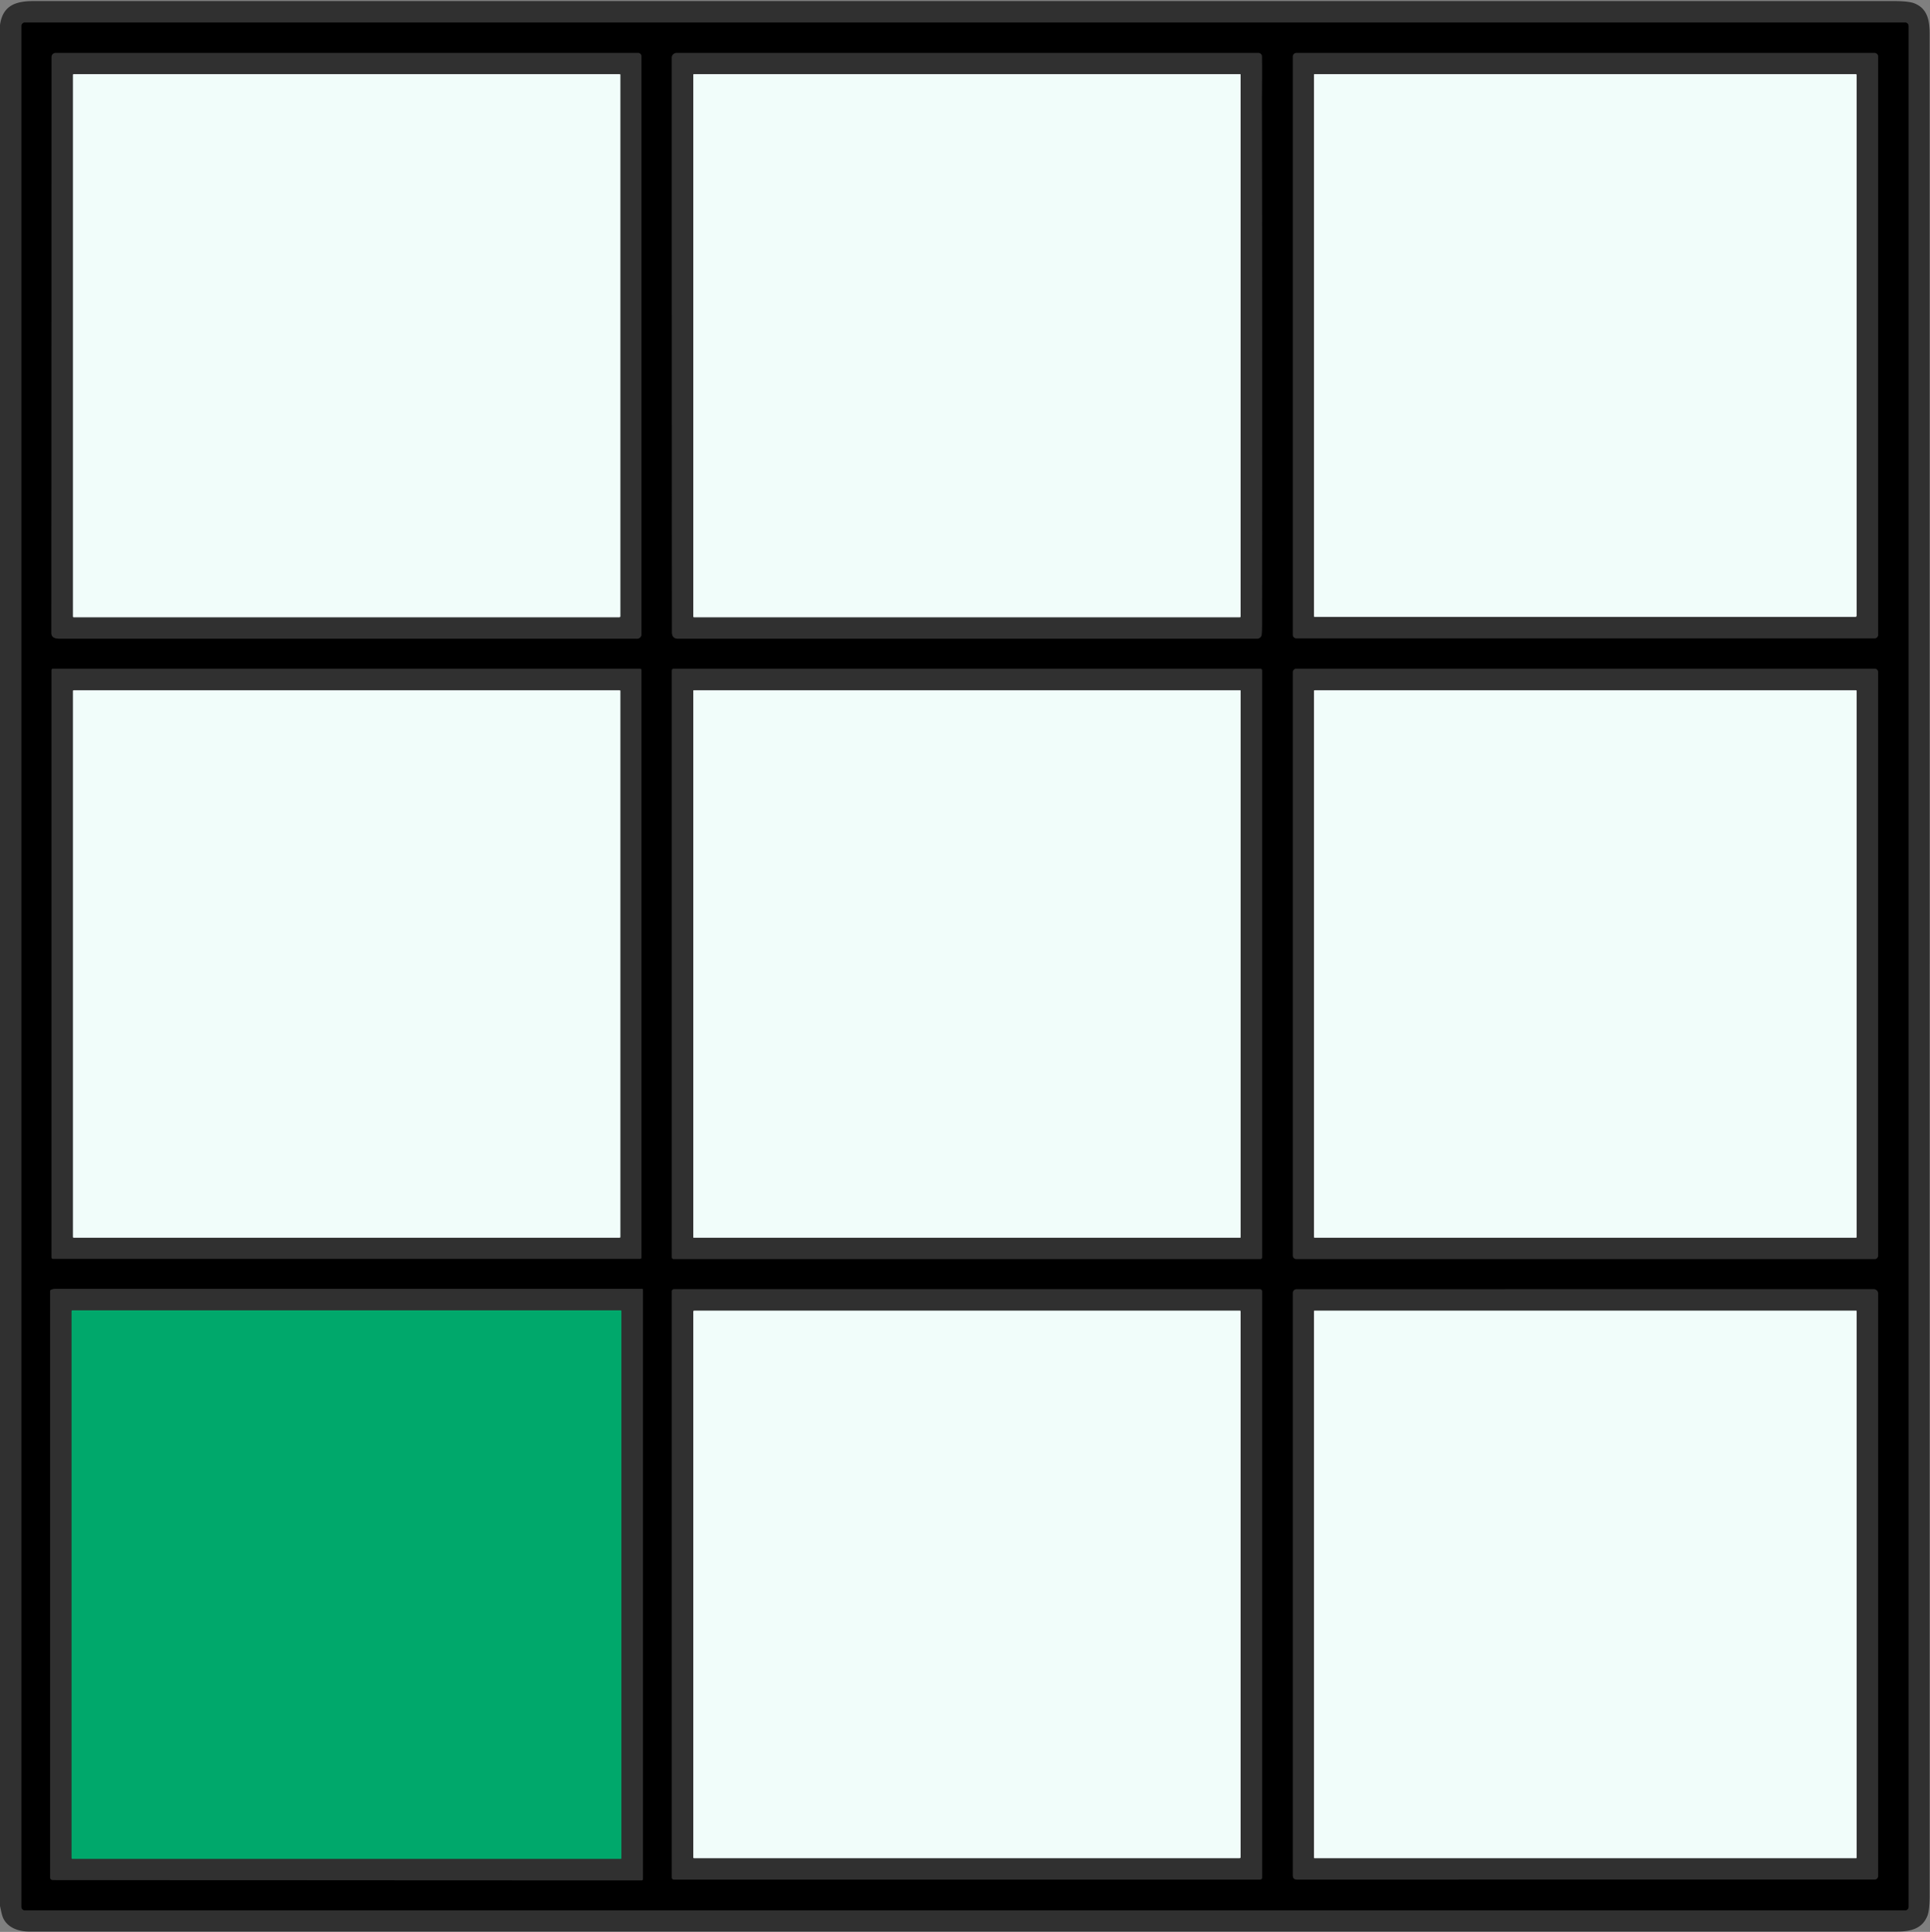 <?xml version="1.0" encoding="UTF-8" standalone="no"?>
<svg
   version="1.1"
   viewBox="0.00 0.00 1348.00 1349.00"
   id="svg36"
   sodipodi:docname="e.svg"
   inkscape:version="1.3 (0e150ed6c4, 2023-07-21)"
   xmlns:inkscape="http://www.inkscape.org/namespaces/inkscape"
   xmlns:sodipodi="http://sodipodi.sourceforge.net/DTD/sodipodi-0.dtd"
   xmlns="http://www.w3.org/2000/svg"
   xmlns:svg="http://www.w3.org/2000/svg">
  <rect x="0.00" y="0.00" width="1348.00" height="1349.00" fill="#808080" stroke="none"/>
  <defs
     id="defs36" />
  <sodipodi:namedview
     id="namedview36"
     pagecolor="#ffffff"
     bordercolor="#000000"
     borderopacity="0.25"
     inkscape:showpageshadow="2"
     inkscape:pageopacity="0.0"
     inkscape:pagecheckerboard="0"
     inkscape:deskcolor="#d1d1d1"
     inkscape:zoom="0.60340993"
     inkscape:cx="673.67138"
     inkscape:cy="674.5"
     inkscape:window-width="1920"
     inkscape:window-height="1010"
     inkscape:window-x="-6"
     inkscape:window-y="-6"
     inkscape:window-maximized="1"
     inkscape:current-layer="svg36" />
  <g
     stroke-width="2.00"
     fill="none"
     stroke-linecap="butt"
     id="g19">
    <path
       stroke="#181818"
       vector-effect="non-scaling-stroke"
       d="   M 1333.00 18.12   A 2.37 2.37 0.0 0 0 1330.63 15.75   L 17.37 15.75   A 2.37 2.37 0.0 0 0 15.00 18.12   L 15.00 1331.56   A 2.37 2.37 0.0 0 0 17.37 1333.93   L 1330.63 1333.93   A 2.37 2.37 0.0 0 0 1333.00 1331.56   L 1333.00 18.12"
       id="path1" />
    <path
       stroke="#181818"
       vector-effect="non-scaling-stroke"
       d="   M 35.90 442.00   C 35.89 445.93 39.79 445.99 42.54 446.00   Q 243.24 446.01 445.01 445.99   A 2.99 2.99 0.0 0 0 448.00 443.00   L 448.00 39.25   A 2.25 2.25 0.0 0 0 445.75 37.00   L 38.78 37.00   A 2.76 2.76 0.0 0 0 36.02 39.76   Q 36.00 241.33 35.90 442.00"
       id="path2" />
    <path
       stroke="#181818"
       vector-effect="non-scaling-stroke"
       d="   M 881.33 71.96   C 881.31 63.62 881.58 50.36 881.36 39.32   A 2.37 2.37 0.0 0 0 878.99 37.00   L 472.49 37.00   A 3.26 3.25 -89.9 0 0 469.24 40.25   Q 469.23 241.14 469.35 441.50   Q 469.35 445.99 473.56 445.99   Q 675.47 446.01 877.98 445.99   A 3.22 3.21 2.3 0 0 881.19 443.04   Q 881.43 440.13 881.43 436.75   Q 881.69 254.36 881.33 71.96"
       id="path3" />
    <path
       stroke="#181818"
       vector-effect="non-scaling-stroke"
       d="   M 1311.75 39.43   A 2.43 2.43 0.0 0 0 1309.32 37.00   L 905.42 37.00   A 2.43 2.43 0.0 0 0 902.99 39.43   L 902.99 443.31   A 2.43 2.43 0.0 0 0 905.42 445.74   L 1309.32 445.74   A 2.43 2.43 0.0 0 0 1311.75 443.31   L 1311.75 39.43"
       id="path4" />
    <path
       stroke="#181818"
       vector-effect="non-scaling-stroke"
       d="   M 448.00 467.88   A 0.88 0.88 0.0 0 0 447.12 467.00   L 36.88 467.00   A 0.88 0.88 0.0 0 0 36.00 467.88   L 36.00 878.12   A 0.88 0.88 0.0 0 0 36.88 879.00   L 447.12 879.00   A 0.88 0.88 0.0 0 0 448.00 878.12   L 448.00 467.88"
       id="path5" />
    <path
       stroke="#181818"
       vector-effect="non-scaling-stroke"
       d="   M 881.49 468.19   A 1.19 1.19 0.0 0 0 880.30 467.00   L 470.44 467.00   A 1.19 1.19 0.0 0 0 469.25 468.19   L 469.25 877.95   A 1.19 1.19 0.0 0 0 470.44 879.14   L 880.30 879.14   A 1.19 1.19 0.0 0 0 881.49 877.95   L 881.49 468.19"
       id="path6" />
    <path
       stroke="#181818"
       vector-effect="non-scaling-stroke"
       d="   M 1311.74 469.32   A 2.32 2.32 0.0 0 0 1309.42 467.00   L 905.32 467.00   A 2.32 2.32 0.0 0 0 903.00 469.32   L 903.00 876.82   A 2.32 2.32 0.0 0 0 905.32 879.14   L 1309.42 879.14   A 2.32 2.32 0.0 0 0 1311.74 876.82   L 1311.74 469.32"
       id="path7" />
    <path
       stroke="#181818"
       vector-effect="non-scaling-stroke"
       d="   M 36.58 1312.73   Q 37.35 1312.79 38.25 1312.79   Q 243.43 1313.00 448.24 1313.03   A 0.76 0.75 0.0 0 0 449.00 1312.28   L 449.00 900.51   A 0.51 0.51 0.0 0 0 448.49 900.00   Q 243.79 899.99 39.06 900.01   Q 37.03 900.01 35.57 900.70   A 0.99 0.99 0.0 0 0 35.01 901.59   L 35.00 1311.02   A 1.72 1.71 -87.8 0 0 36.58 1312.73"
       id="path8" />
    <path
       stroke="#181818"
       vector-effect="non-scaling-stroke"
       d="   M 881.49 901.69   A 1.43 1.43 0.0 0 0 880.06 900.26   L 470.68 900.26   A 1.43 1.43 0.0 0 0 469.25 901.69   L 469.25 1311.05   A 1.43 1.43 0.0 0 0 470.68 1312.48   L 880.06 1312.48   A 1.43 1.43 0.0 0 0 881.49 1311.05   L 881.49 901.69"
       id="path9" />
    <path
       stroke="#181818"
       vector-effect="non-scaling-stroke"
       d="   M 1308.74 900.24   L 905.51 900.28   A 2.52 2.51 -90.0 0 0 903.00 902.80   L 903.00 1309.61   Q 903.00 1312.47 905.86 1312.47   L 1309.24 1312.46   A 2.51 2.51 0.0 0 0 1311.75 1309.95   L 1311.75 903.24   A 3.01 3.00 -0.0 0 0 1308.74 900.24"
       id="path10" />
    <path
       stroke="#919795"
       vector-effect="non-scaling-stroke"
       d="   M 432.50 431.00   Q 433.25 431.00 433.25 430.25   L 433.25 52.31   Q 433.25 51.75 432.69 51.75   L 51.50 51.75   Q 51.00 51.75 51.00 52.25   L 51.00 430.47   Q 51.00 431.00 51.53 431.00   L 432.50 431.00"
       id="path11" />
    <path
       stroke="#919795"
       vector-effect="non-scaling-stroke"
       d="   M 866.50 52.28   Q 866.50 51.75 865.97 51.75   L 484.75 51.75   Q 484.25 51.75 484.25 52.25   L 484.25 430.50   Q 484.25 431.00 484.75 431.00   L 866.00 431.00   Q 866.50 431.00 866.50 430.50   L 866.50 52.28"
       id="path12" />
    <path
       stroke="#919795"
       vector-effect="non-scaling-stroke"
       d="   M 1296.75 429.75   L 1296.75 52.50   Q 1296.75 51.75 1296.00 51.75   L 918.25 51.75   Q 917.75 51.75 917.75 52.25   L 917.75 430.25   Q 917.75 430.75 918.25 430.75   L 1295.75 430.75   Q 1296.75 430.75 1296.75 429.75"
       id="path13" />
    <path
       stroke="#919795"
       vector-effect="non-scaling-stroke"
       d="   M 432.69 864.25   Q 433.25 864.25 433.25 863.69   L 433.25 482.53   Q 433.25 482.00 432.72 482.00   L 51.53 482.00   Q 51.00 482.00 51.00 482.53   L 51.00 863.72   Q 51.00 864.25 51.53 864.25   L 432.69 864.25"
       id="path14" />
    <path
       stroke="#919795"
       vector-effect="non-scaling-stroke"
       d="   M 866.51 482.27   A 0.27 0.27 0.0 0 0 866.24 482.00   L 484.52 482.00   A 0.27 0.27 0.0 0 0 484.25 482.27   L 484.25 863.99   A 0.27 0.27 0.0 0 0 484.52 864.26   L 866.24 864.26   A 0.27 0.27 0.0 0 0 866.51 863.99   L 866.51 482.27"
       id="path15" />
    <path
       stroke="#919795"
       vector-effect="non-scaling-stroke"
       d="   M 917.75 863.72   Q 917.75 864.25 918.28 864.25   L 1296.25 864.25   Q 1296.75 864.25 1296.75 863.75   L 1296.75 482.50   Q 1296.75 482.00 1296.25 482.00   L 918.25 482.00   Q 917.75 482.00 917.75 482.50   L 917.75 863.72"
       id="path16" />
    <path
       stroke="#18553c"
       vector-effect="non-scaling-stroke"
       d="   M 434.00 915.42   A 0.42 0.42 0.0 0 0 433.58 915.00   L 50.42 915.00   A 0.42 0.42 0.0 0 0 50.00 915.42   L 50.00 1297.58   A 0.42 0.42 0.0 0 0 50.42 1298.00   L 433.58 1298.00   A 0.42 0.42 0.0 0 0 434.00 1297.58   L 434.00 915.42"
       id="path17" />
    <path
       stroke="#919795"
       vector-effect="non-scaling-stroke"
       d="   M 865.72 1297.50   Q 866.50 1297.50 866.50 1296.72   L 866.50 915.78   Q 866.50 915.25 865.97 915.25   L 484.88 915.25   Q 484.25 915.25 484.25 915.88   L 484.25 1296.97   Q 484.25 1297.50 484.78 1297.50   L 865.72 1297.50"
       id="path18" />
    <path
       stroke="#919795"
       vector-effect="non-scaling-stroke"
       d="   M 1296.75 915.56   A 0.32 0.32 0.0 0 0 1296.43 915.24   L 918.07 915.24   A 0.32 0.32 0.0 0 0 917.75 915.56   L 917.75 1297.18   A 0.32 0.32 0.0 0 0 918.07 1297.50   L 1296.43 1297.50   A 0.32 0.32 0.0 0 0 1296.75 1297.18   L 1296.75 915.56"
       id="path19" />
  </g>
  <path
     fill="#303030"
     d="   M 0.00 1330.94   L 0.00 17.44   C 1.90 3.90 10.85 0.76 23.16 0.76   Q 672.93 0.74 1322.71 0.76   Q 1333.18 0.76 1337.10 2.33   C 1346.12 5.97 1347.74 13.96 1347.74 23.56   Q 1347.76 673.53 1347.75 1323.50   Q 1347.75 1333.87 1346.18 1337.80   C 1342.63 1346.68 1334.75 1348.74 1325.36 1348.74   Q 672.85 1348.76 20.35 1348.75   C 13.27 1348.75 5.98 1346.37 2.59 1340.11   C 1.20 1337.54 0.74 1333.98 0.00 1330.94   Z   M 1333.00 18.12   A 2.37 2.37 0.0 0 0 1330.63 15.75   L 17.37 15.75   A 2.37 2.37 0.0 0 0 15.00 18.12   L 15.00 1331.56   A 2.37 2.37 0.0 0 0 17.37 1333.93   L 1330.63 1333.93   A 2.37 2.37 0.0 0 0 1333.00 1331.56   L 1333.00 18.12   Z"
     id="path20" />
  <path
     fill="#000000"
     d="   M 1333.00 1331.56   A 2.37 2.37 0.0 0 1 1330.63 1333.93   L 17.37 1333.93   A 2.37 2.37 0.0 0 1 15.00 1331.56   L 15.00 18.12   A 2.37 2.37 0.0 0 1 17.37 15.75   L 1330.63 15.75   A 2.37 2.37 0.0 0 1 1333.00 18.12   L 1333.00 1331.56   Z   M 35.90 442.00   C 35.89 445.93 39.79 445.99 42.54 446.00   Q 243.24 446.01 445.01 445.99   A 2.99 2.99 0.0 0 0 448.00 443.00   L 448.00 39.25   A 2.25 2.25 0.0 0 0 445.75 37.00   L 38.78 37.00   A 2.76 2.76 0.0 0 0 36.02 39.76   Q 36.00 241.33 35.90 442.00   Z   M 881.33 71.96   C 881.31 63.62 881.58 50.36 881.36 39.32   A 2.37 2.37 0.0 0 0 878.99 37.00   L 472.49 37.00   A 3.26 3.25 -89.9 0 0 469.24 40.25   Q 469.23 241.14 469.35 441.50   Q 469.35 445.99 473.56 445.99   Q 675.47 446.01 877.98 445.99   A 3.22 3.21 2.3 0 0 881.19 443.04   Q 881.43 440.13 881.43 436.75   Q 881.69 254.36 881.33 71.96   Z   M 1311.75 39.43   A 2.43 2.43 0.0 0 0 1309.32 37.00   L 905.42 37.00   A 2.43 2.43 0.0 0 0 902.99 39.43   L 902.99 443.31   A 2.43 2.43 0.0 0 0 905.42 445.74   L 1309.32 445.74   A 2.43 2.43 0.0 0 0 1311.75 443.31   L 1311.75 39.43   Z   M 448.00 467.88   A 0.88 0.88 0.0 0 0 447.12 467.00   L 36.88 467.00   A 0.88 0.88 0.0 0 0 36.00 467.88   L 36.00 878.12   A 0.88 0.88 0.0 0 0 36.88 879.00   L 447.12 879.00   A 0.88 0.88 0.0 0 0 448.00 878.12   L 448.00 467.88   Z   M 881.49 468.19   A 1.19 1.19 0.0 0 0 880.30 467.00   L 470.44 467.00   A 1.19 1.19 0.0 0 0 469.25 468.19   L 469.25 877.95   A 1.19 1.19 0.0 0 0 470.44 879.14   L 880.30 879.14   A 1.19 1.19 0.0 0 0 881.49 877.95   L 881.49 468.19   Z   M 1311.74 469.32   A 2.32 2.32 0.0 0 0 1309.42 467.00   L 905.32 467.00   A 2.32 2.32 0.0 0 0 903.00 469.32   L 903.00 876.82   A 2.32 2.32 0.0 0 0 905.32 879.14   L 1309.42 879.14   A 2.32 2.32 0.0 0 0 1311.74 876.82   L 1311.74 469.32   Z   M 36.58 1312.73   Q 37.35 1312.79 38.25 1312.79   Q 243.43 1313.00 448.24 1313.03   A 0.76 0.75 0.0 0 0 449.00 1312.28   L 449.00 900.51   A 0.51 0.51 0.0 0 0 448.49 900.00   Q 243.79 899.99 39.06 900.01   Q 37.03 900.01 35.57 900.70   A 0.99 0.99 0.0 0 0 35.01 901.59   L 35.00 1311.02   A 1.72 1.71 -87.8 0 0 36.58 1312.73   Z   M 881.49 901.69   A 1.43 1.43 0.0 0 0 880.06 900.26   L 470.68 900.26   A 1.43 1.43 0.0 0 0 469.25 901.69   L 469.25 1311.05   A 1.43 1.43 0.0 0 0 470.68 1312.48   L 880.06 1312.48   A 1.43 1.43 0.0 0 0 881.49 1311.05   L 881.49 901.69   Z   M 1308.74 900.24   L 905.51 900.28   A 2.52 2.51 -90.0 0 0 903.00 902.80   L 903.00 1309.61   Q 903.00 1312.47 905.86 1312.47   L 1309.24 1312.46   A 2.51 2.51 0.0 0 0 1311.75 1309.95   L 1311.75 903.24   A 3.01 3.00 -0.0 0 0 1308.74 900.24   Z"
     id="path21" />
  <path
     fill="#303030"
     d="   M 42.54 446.00   C 39.79 445.99 35.89 445.93 35.90 442.00   Q 36.00 241.33 36.02 39.76   A 2.76 2.76 0.0 0 1 38.78 37.00   L 445.75 37.00   A 2.25 2.25 0.0 0 1 448.00 39.25   L 448.00 443.00   A 2.99 2.99 0.0 0 1 445.01 445.99   Q 243.24 446.01 42.54 446.00   Z   M 432.50 431.00   Q 433.25 431.00 433.25 430.25   L 433.25 52.31   Q 433.25 51.75 432.69 51.75   L 51.50 51.75   Q 51.00 51.75 51.00 52.25   L 51.00 430.47   Q 51.00 431.00 51.53 431.00   L 432.50 431.00   Z"
     id="path22" />
  <path
     fill="#303030"
     d="   M 881.33 71.96   Q 881.69 254.36 881.43 436.75   Q 881.43 440.13 881.19 443.04   A 3.22 3.21 2.3 0 1 877.98 445.99   Q 675.47 446.01 473.56 445.99   Q 469.35 445.99 469.35 441.50   Q 469.23 241.14 469.24 40.25   A 3.26 3.25 -89.9 0 1 472.49 37.00   L 878.99 37.00   A 2.37 2.37 0.0 0 1 881.36 39.32   C 881.58 50.36 881.31 63.62 881.33 71.96   Z   M 866.50 52.28   Q 866.50 51.75 865.97 51.75   L 484.75 51.75   Q 484.25 51.75 484.25 52.25   L 484.25 430.50   Q 484.25 431.00 484.75 431.00   L 866.00 431.00   Q 866.50 431.00 866.50 430.50   L 866.50 52.28   Z"
     id="path23" />
  <path
     fill="#303030"
     d="   M 1311.75 443.31   A 2.43 2.43 0.0 0 1 1309.32 445.74   L 905.42 445.74   A 2.43 2.43 0.0 0 1 902.99 443.31   L 902.99 39.43   A 2.43 2.43 0.0 0 1 905.42 37.00   L 1309.32 37.00   A 2.43 2.43 0.0 0 1 1311.75 39.43   L 1311.75 443.31   Z   M 1296.75 429.75   L 1296.75 52.50   Q 1296.75 51.75 1296.00 51.75   L 918.25 51.75   Q 917.75 51.75 917.75 52.25   L 917.75 430.25   Q 917.75 430.75 918.25 430.75   L 1295.75 430.75   Q 1296.75 430.75 1296.75 429.75   Z"
     id="path24" />
  <path
     fill="#f1fdfa"
     d="   M 432.50 431.00   L 51.53 431.00   Q 51.00 431.00 51.00 430.47   L 51.00 52.25   Q 51.00 51.75 51.50 51.75   L 432.69 51.75   Q 433.25 51.75 433.25 52.31   L 433.25 430.25   Q 433.25 431.00 432.50 431.00   Z"
     id="path25" />
  <path
     fill="#f1fdfa"
     d="   M 866.50 52.28   L 866.50 430.50   Q 866.50 431.00 866.00 431.00   L 484.75 431.00   Q 484.25 431.00 484.25 430.50   L 484.25 52.25   Q 484.25 51.75 484.75 51.75   L 865.97 51.75   Q 866.50 51.75 866.50 52.28   Z"
     id="path26" />
  <path
     fill="#f1fdfa"
     d="   M 1295.75 430.75   L 918.25 430.75   Q 917.75 430.75 917.75 430.25   L 917.75 52.25   Q 917.75 51.75 918.25 51.75   L 1296.00 51.75   Q 1296.75 51.75 1296.75 52.50   L 1296.75 429.75   Q 1296.75 430.75 1295.75 430.75   Z"
     id="path27" />
  <path
     fill="#303030"
     d="   M 448.00 878.12   A 0.88 0.88 0.0 0 1 447.12 879.00   L 36.88 879.00   A 0.88 0.88 0.0 0 1 36.00 878.12   L 36.00 467.88   A 0.88 0.88 0.0 0 1 36.88 467.00   L 447.12 467.00   A 0.88 0.88 0.0 0 1 448.00 467.88   L 448.00 878.12   Z   M 432.69 864.25   Q 433.25 864.25 433.25 863.69   L 433.25 482.53   Q 433.25 482.00 432.72 482.00   L 51.53 482.00   Q 51.00 482.00 51.00 482.53   L 51.00 863.72   Q 51.00 864.25 51.53 864.25   L 432.69 864.25   Z"
     id="path28" />
  <path
     fill="#303030"
     d="   M 881.49 877.95   A 1.19 1.19 0.0 0 1 880.30 879.14   L 470.44 879.14   A 1.19 1.19 0.0 0 1 469.25 877.95   L 469.25 468.19   A 1.19 1.19 0.0 0 1 470.44 467.00   L 880.30 467.00   A 1.19 1.19 0.0 0 1 881.49 468.19   L 881.49 877.95   Z   M 866.51 482.27   A 0.27 0.27 0.0 0 0 866.24 482.00   L 484.52 482.00   A 0.27 0.27 0.0 0 0 484.25 482.27   L 484.25 863.99   A 0.27 0.27 0.0 0 0 484.52 864.26   L 866.24 864.26   A 0.27 0.27 0.0 0 0 866.51 863.99   L 866.51 482.27   Z"
     id="path29" />
  <path
     fill="#303030"
     d="   M 1311.74 876.82   A 2.32 2.32 0.0 0 1 1309.42 879.14   L 905.32 879.14   A 2.32 2.32 0.0 0 1 903.00 876.82   L 903.00 469.32   A 2.32 2.32 0.0 0 1 905.32 467.00   L 1309.42 467.00   A 2.32 2.32 0.0 0 1 1311.74 469.32   L 1311.74 876.82   Z   M 917.75 863.72   Q 917.75 864.25 918.28 864.25   L 1296.25 864.25   Q 1296.75 864.25 1296.75 863.75   L 1296.75 482.50   Q 1296.75 482.00 1296.25 482.00   L 918.25 482.00   Q 917.75 482.00 917.75 482.50   L 917.75 863.72   Z"
     id="path30" />
  <path
     fill="#f1fdfa"
     d="   M 432.69 864.25   L 51.53 864.25   Q 51.00 864.25 51.00 863.72   L 51.00 482.53   Q 51.00 482.00 51.53 482.00   L 432.72 482.00   Q 433.25 482.00 433.25 482.53   L 433.25 863.69   Q 433.25 864.25 432.69 864.25   Z"
     id="path31" />
  <rect
     fill="#f1fdfa"
     x="484.25"
     y="482.00"
     width="382.26"
     height="382.26"
     rx="0.27"
     id="rect31" />
  <path
     fill="#f1fdfa"
     d="   M 917.75 863.72   L 917.75 482.50   Q 917.75 482.00 918.25 482.00   L 1296.25 482.00   Q 1296.75 482.00 1296.75 482.50   L 1296.75 863.75   Q 1296.75 864.25 1296.25 864.25   L 918.28 864.25   Q 917.75 864.25 917.75 863.72   Z"
     id="path32" />
  <path
     fill="#303030"
     d="   M 36.58 1312.73   A 1.72 1.71 -87.8 0 1 35.00 1311.02   L 35.01 901.59   A 0.99 0.99 0.0 0 1 35.57 900.70   Q 37.03 900.01 39.06 900.01   Q 243.79 899.99 448.49 900.00   A 0.51 0.51 0.0 0 1 449.00 900.51   L 449.00 1312.28   A 0.76 0.75 -0.0 0 1 448.24 1313.03   Q 243.43 1313.00 38.25 1312.79   Q 37.35 1312.79 36.58 1312.73   Z   M 434.00 915.42   A 0.42 0.42 0.0 0 0 433.58 915.00   L 50.42 915.00   A 0.42 0.42 0.0 0 0 50.00 915.42   L 50.00 1297.58   A 0.42 0.42 0.0 0 0 50.42 1298.00   L 433.58 1298.00   A 0.42 0.42 0.0 0 0 434.00 1297.58   L 434.00 915.42   Z"
     id="path33" />
  <path
     fill="#303030"
     d="   M 881.49 1311.05   A 1.43 1.43 0.0 0 1 880.06 1312.48   L 470.68 1312.48   A 1.43 1.43 0.0 0 1 469.25 1311.05   L 469.25 901.69   A 1.43 1.43 0.0 0 1 470.68 900.26   L 880.06 900.26   A 1.43 1.43 0.0 0 1 881.49 901.69   L 881.49 1311.05   Z   M 865.72 1297.50   Q 866.50 1297.50 866.50 1296.72   L 866.50 915.78   Q 866.50 915.25 865.97 915.25   L 484.88 915.25   Q 484.25 915.25 484.25 915.88   L 484.25 1296.97   Q 484.25 1297.50 484.78 1297.50   L 865.72 1297.50   Z"
     id="path34" />
  <path
     fill="#303030"
     d="   M 905.51 900.28   L 1308.74 900.24   A 3.01 3.00 0.0 0 1 1311.75 903.24   L 1311.75 1309.95   A 2.51 2.51 0.0 0 1 1309.24 1312.46   L 905.86 1312.47   Q 903.00 1312.47 903.00 1309.61   L 903.00 902.80   A 2.52 2.51 90.0 0 1 905.51 900.28   Z   M 1296.75 915.56   A 0.32 0.32 0.0 0 0 1296.43 915.24   L 918.07 915.24   A 0.32 0.32 0.0 0 0 917.75 915.56   L 917.75 1297.18   A 0.32 0.32 0.0 0 0 918.07 1297.50   L 1296.43 1297.50   A 0.32 0.32 0.0 0 0 1296.75 1297.18   L 1296.75 915.56   Z"
     id="path35" />
  <rect
     fill="#00a86b"
     x="50.00"
     y="915.00"
     width="384.00"
     height="383.00"
     rx="0.42"
     id="rect35"
     style="fill:#00a86b;fill-opacity:1" />
  <path
     fill="#f1fdfa"
     d="   M 865.72 1297.50   L 484.78 1297.50   Q 484.25 1297.50 484.25 1296.97   L 484.25 915.88   Q 484.25 915.25 484.88 915.25   L 865.97 915.25   Q 866.50 915.25 866.50 915.78   L 866.50 1296.72   Q 866.50 1297.50 865.72 1297.50   Z"
     id="path36" />
  <rect
     fill="#f1fdfa"
     x="917.75"
     y="915.24"
     width="379.00"
     height="382.26"
     rx="0.32"
     id="rect36" />
</svg>
